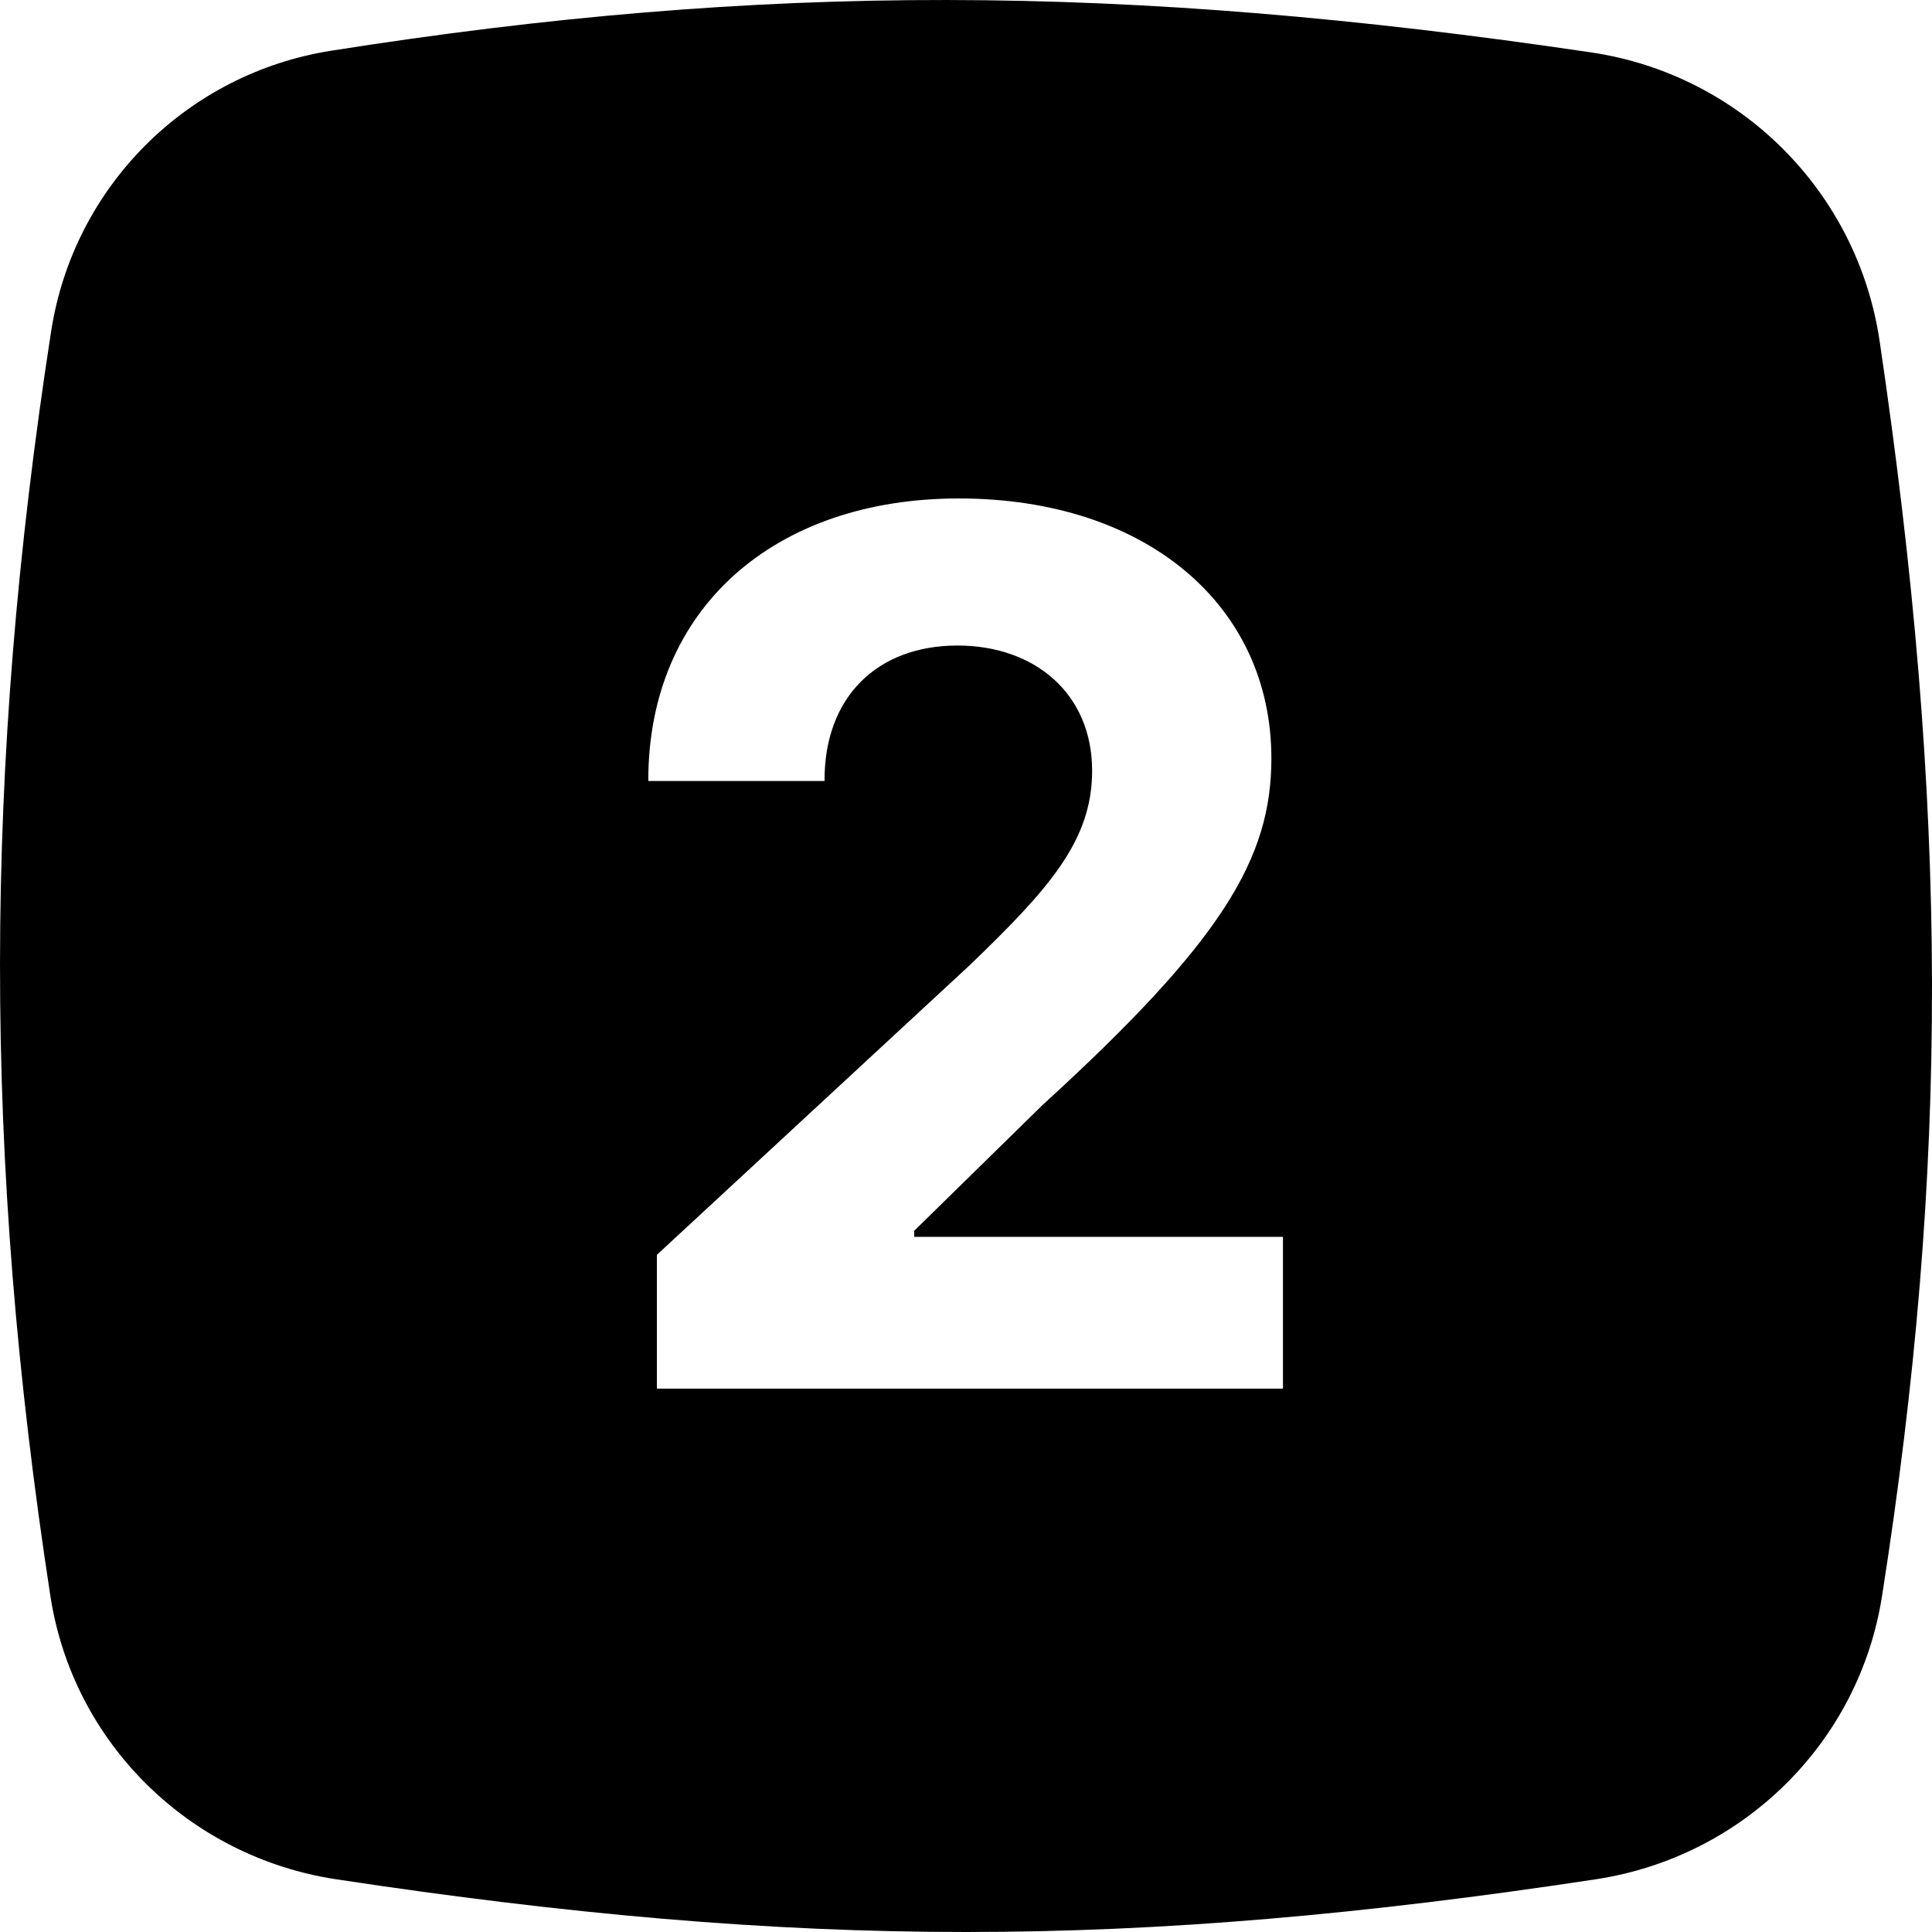 <svg width="32" height="32" viewBox="0 0 32 32" fill="none" xmlns="http://www.w3.org/2000/svg">
<g clip-path="url(#clip0)">
<path fill-rule="evenodd" clip-rule="evenodd" d="M5.486 0.84C3.093 1.217 1.217 3.093 0.847 5.487C-0.278 12.749 -0.282 19.181 0.835 26.437C1.209 28.869 3.136 30.758 5.569 31.127C13.252 32.291 18.748 32.291 26.431 31.127C28.864 30.758 30.791 28.869 31.172 26.438C32.289 19.32 32.276 13.365 31.132 5.646C30.765 3.174 28.826 1.234 26.354 0.868C18.608 -0.28 12.638 -0.289 5.486 0.84ZM21.25 23H10.88V20.784L16.058 15.99C17.379 14.719 18.089 13.923 18.089 12.766C18.089 11.487 17.137 10.692 15.859 10.692C14.531 10.692 13.65 11.544 13.657 12.936H10.738C10.731 10.081 12.826 8.256 15.88 8.256C18.998 8.256 21.058 10.038 21.058 12.56C21.058 14.214 20.255 15.578 17.265 18.305L15.142 20.386V20.486H21.25V23Z" fill="black"/>
</g>
<defs>
<clipPath id="clip0">
<rect width="32" height="32" fill="white"/>
</clipPath>
</defs>
</svg>
